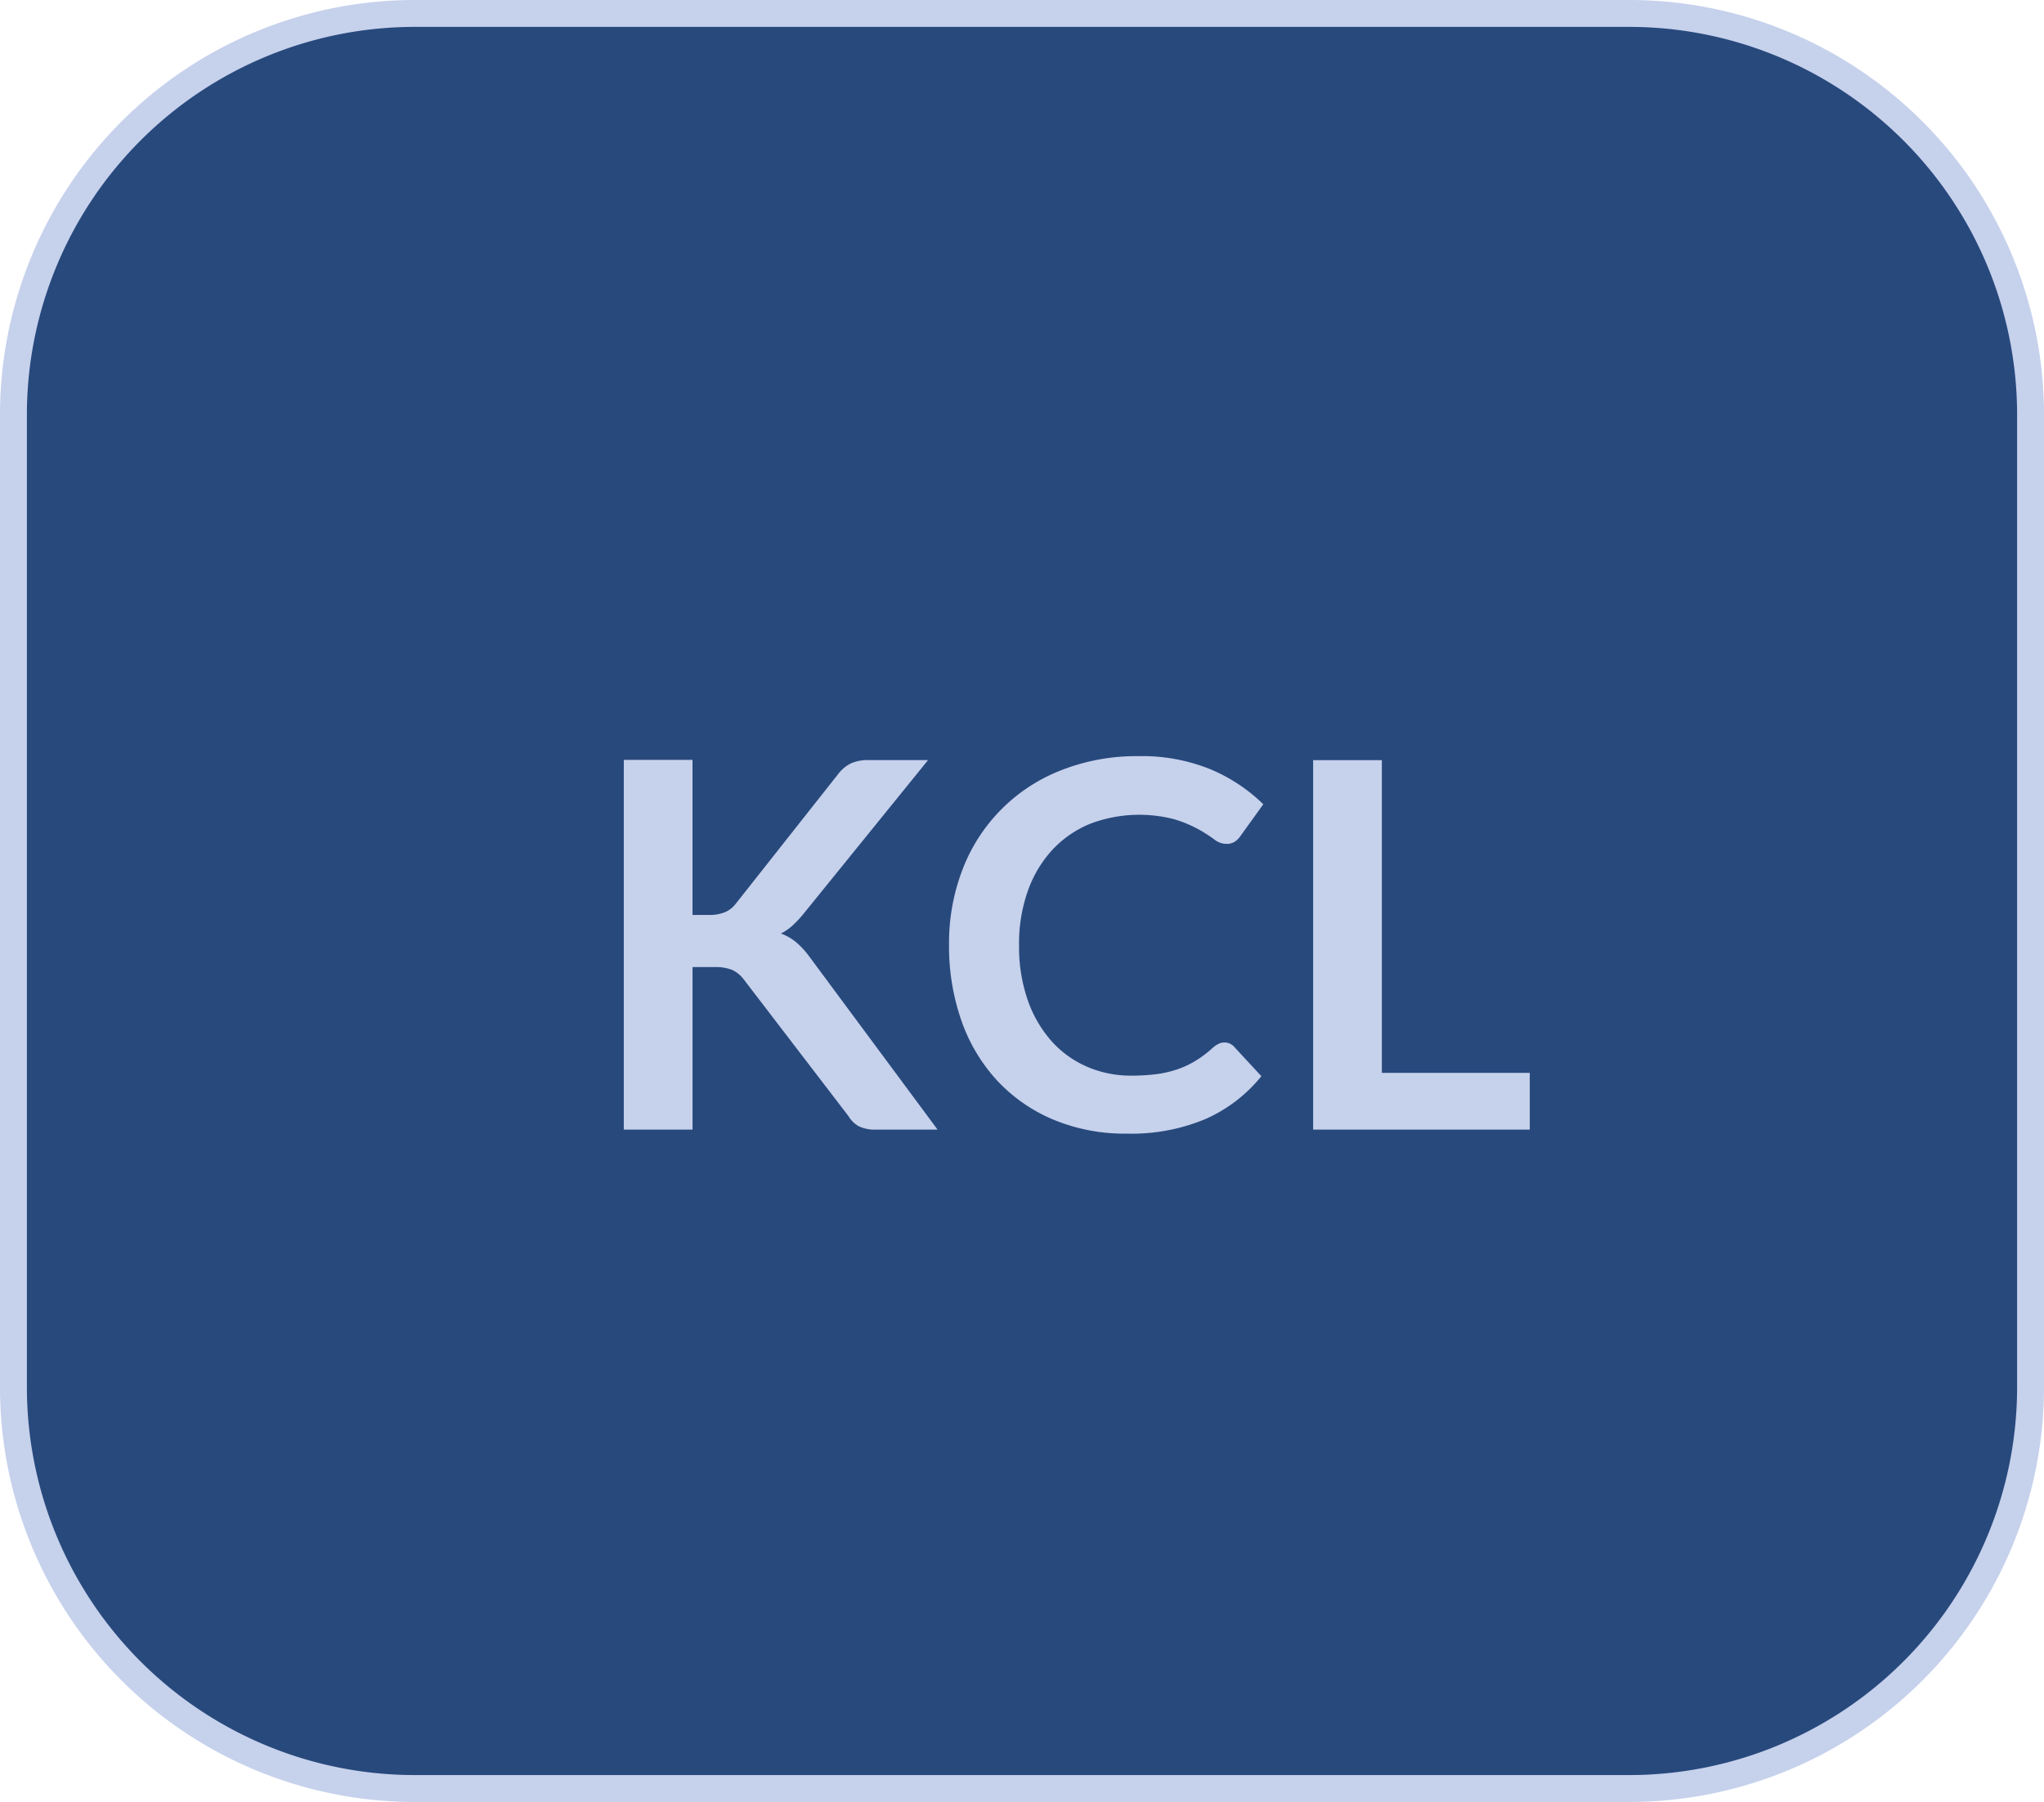 <svg xmlns="http://www.w3.org/2000/svg" viewBox="0 0 76 67">
  <title>B4_kcl_hover</title>
  <g id="Ebene_2" data-name="Ebene 2">
    <g id="Ebene_1-2" data-name="Ebene 1">
      <g>
        <path id="Rechteck_57" data-name="Rechteck 57" d="M15.5.5h45a14.926,14.926,0,0,1,15,14.85v36.3a14.926,14.926,0,0,1-15,14.85h-45A14.926,14.926,0,0,1,.5,51.65V15.35A14.926,14.926,0,0,1,15.5.5Z" fill="#28497c" stroke="#c6d1ec" stroke-miterlimit="10"/>
        <g>
          <path d="M25.749,34.02h.6a1.562,1.562,0,0,0,.6-.1,1,1,0,0,0,.408-.318l3.791-4.8a1.371,1.371,0,0,1,.5-.423,1.6,1.6,0,0,1,.66-.118h2.2l-4.626,5.709a4.212,4.212,0,0,1-.418.446,1.887,1.887,0,0,1-.428.294,1.882,1.882,0,0,1,.566.324,3.066,3.066,0,0,1,.489.531L34.86,42H32.6a1.4,1.4,0,0,1-.68-.129,1.068,1.068,0,0,1-.375-.375l-3.885-5.072a1.16,1.16,0,0,0-.428-.357,1.655,1.655,0,0,0-.674-.109h-.808V42H23.194V28.254h2.555Z" fill="#c6d1ec"/>
          <path d="M45.528,38.761a.478.478,0,0,1,.361.161L46.9,40.015A5.539,5.539,0,0,1,44.839,41.6a7.09,7.09,0,0,1-2.93.55,6.891,6.891,0,0,1-2.75-.523,6.05,6.05,0,0,1-2.086-1.453,6.371,6.371,0,0,1-1.325-2.223,8.349,8.349,0,0,1-.461-2.822A7.6,7.6,0,0,1,35.8,32.3a6.405,6.405,0,0,1,3.672-3.667,7.639,7.639,0,0,1,2.864-.518,6.745,6.745,0,0,1,2.674.489,6.292,6.292,0,0,1,1.962,1.3l-.855,1.188a.787.787,0,0,1-.2.2.55.55,0,0,1-.327.085.746.746,0,0,1-.447-.17,5.385,5.385,0,0,0-.579-.371,4.762,4.762,0,0,0-.888-.371,5.155,5.155,0,0,0-3.145.166,3.974,3.974,0,0,0-1.4.965,4.417,4.417,0,0,0-.912,1.525,5.843,5.843,0,0,0-.328,2.018,6,6,0,0,0,.328,2.062,4.518,4.518,0,0,0,.888,1.52,3.792,3.792,0,0,0,1.32.945,4.073,4.073,0,0,0,1.634.328,7.331,7.331,0,0,0,.946-.056,4.031,4.031,0,0,0,.778-.182,3.36,3.36,0,0,0,.675-.318,4.162,4.162,0,0,0,.632-.479.89.89,0,0,1,.2-.138A.49.49,0,0,1,45.528,38.761Z" fill="#c6d1ec"/>
          <path d="M51.38,39.891h5.5V42H48.825V28.264H51.38Z" fill="#c6d1ec"/>
        </g>
      </g>
    </g>
  </g>
</svg>

